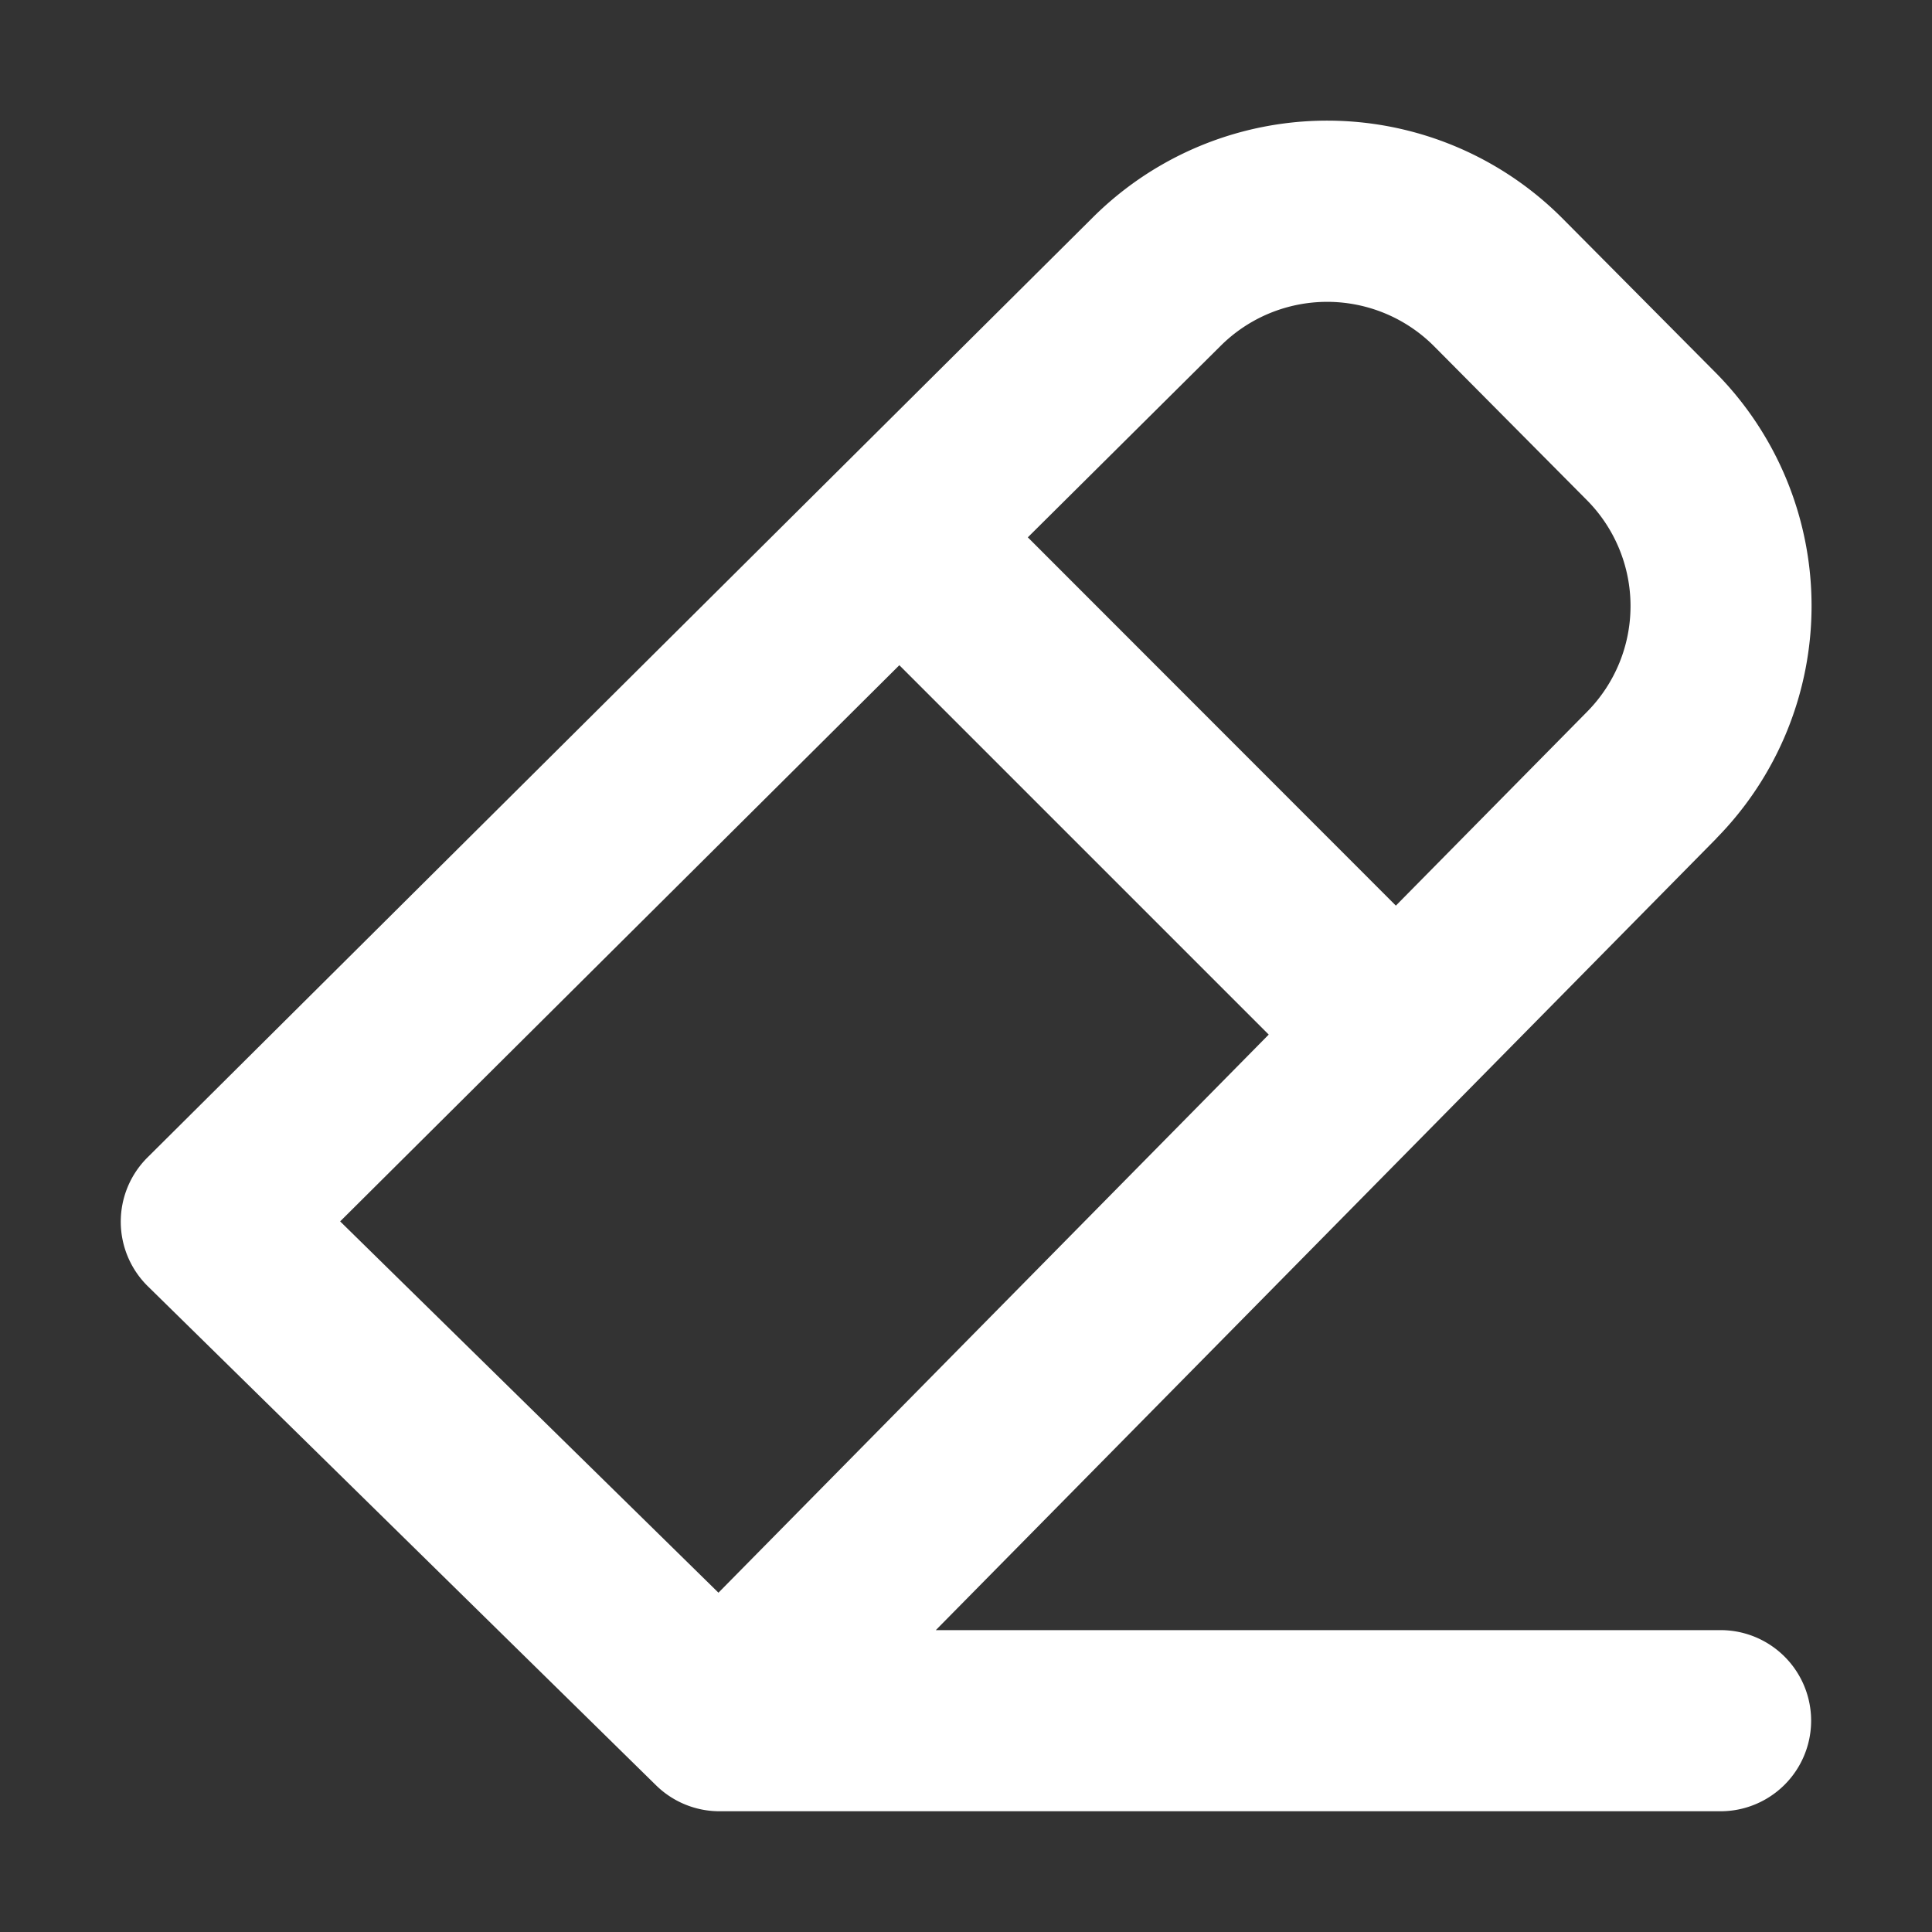 <svg xmlns="http://www.w3.org/2000/svg" width="32" height="32" fill="none" viewBox="0 0 16 16"><rect x="0" y="0" width="16" height="16" fill="#333333" stroke="none"/><path fill="none" d="M0 0h16v16H0z"/><path fill="#fff" fill-rule="evenodd" d="M11.879 2.87a1.25 1.25 0 0 0-1.77-.006L8.512 4.45 11.56 7.5l1.585-1.607a1.245 1.245 0 0 0-.004-1.752zm-1.372 5.698L7.448 5.509l-4.631 4.606L5.95 13.19zM7.75 13.5h6.499a.75.75 0 0 1 0 1.5H5.958a.75.75 0 0 1-.525-.215l-4.208-4.132a.75.75 0 0 1-.004-1.067l5.7-5.668L9.051 1.8a2.75 2.75 0 0 1 3.893.013l1.261 1.27a2.745 2.745 0 0 1 .009 3.86v.001L12.098 9.09z" clip-rule="evenodd"/></svg>